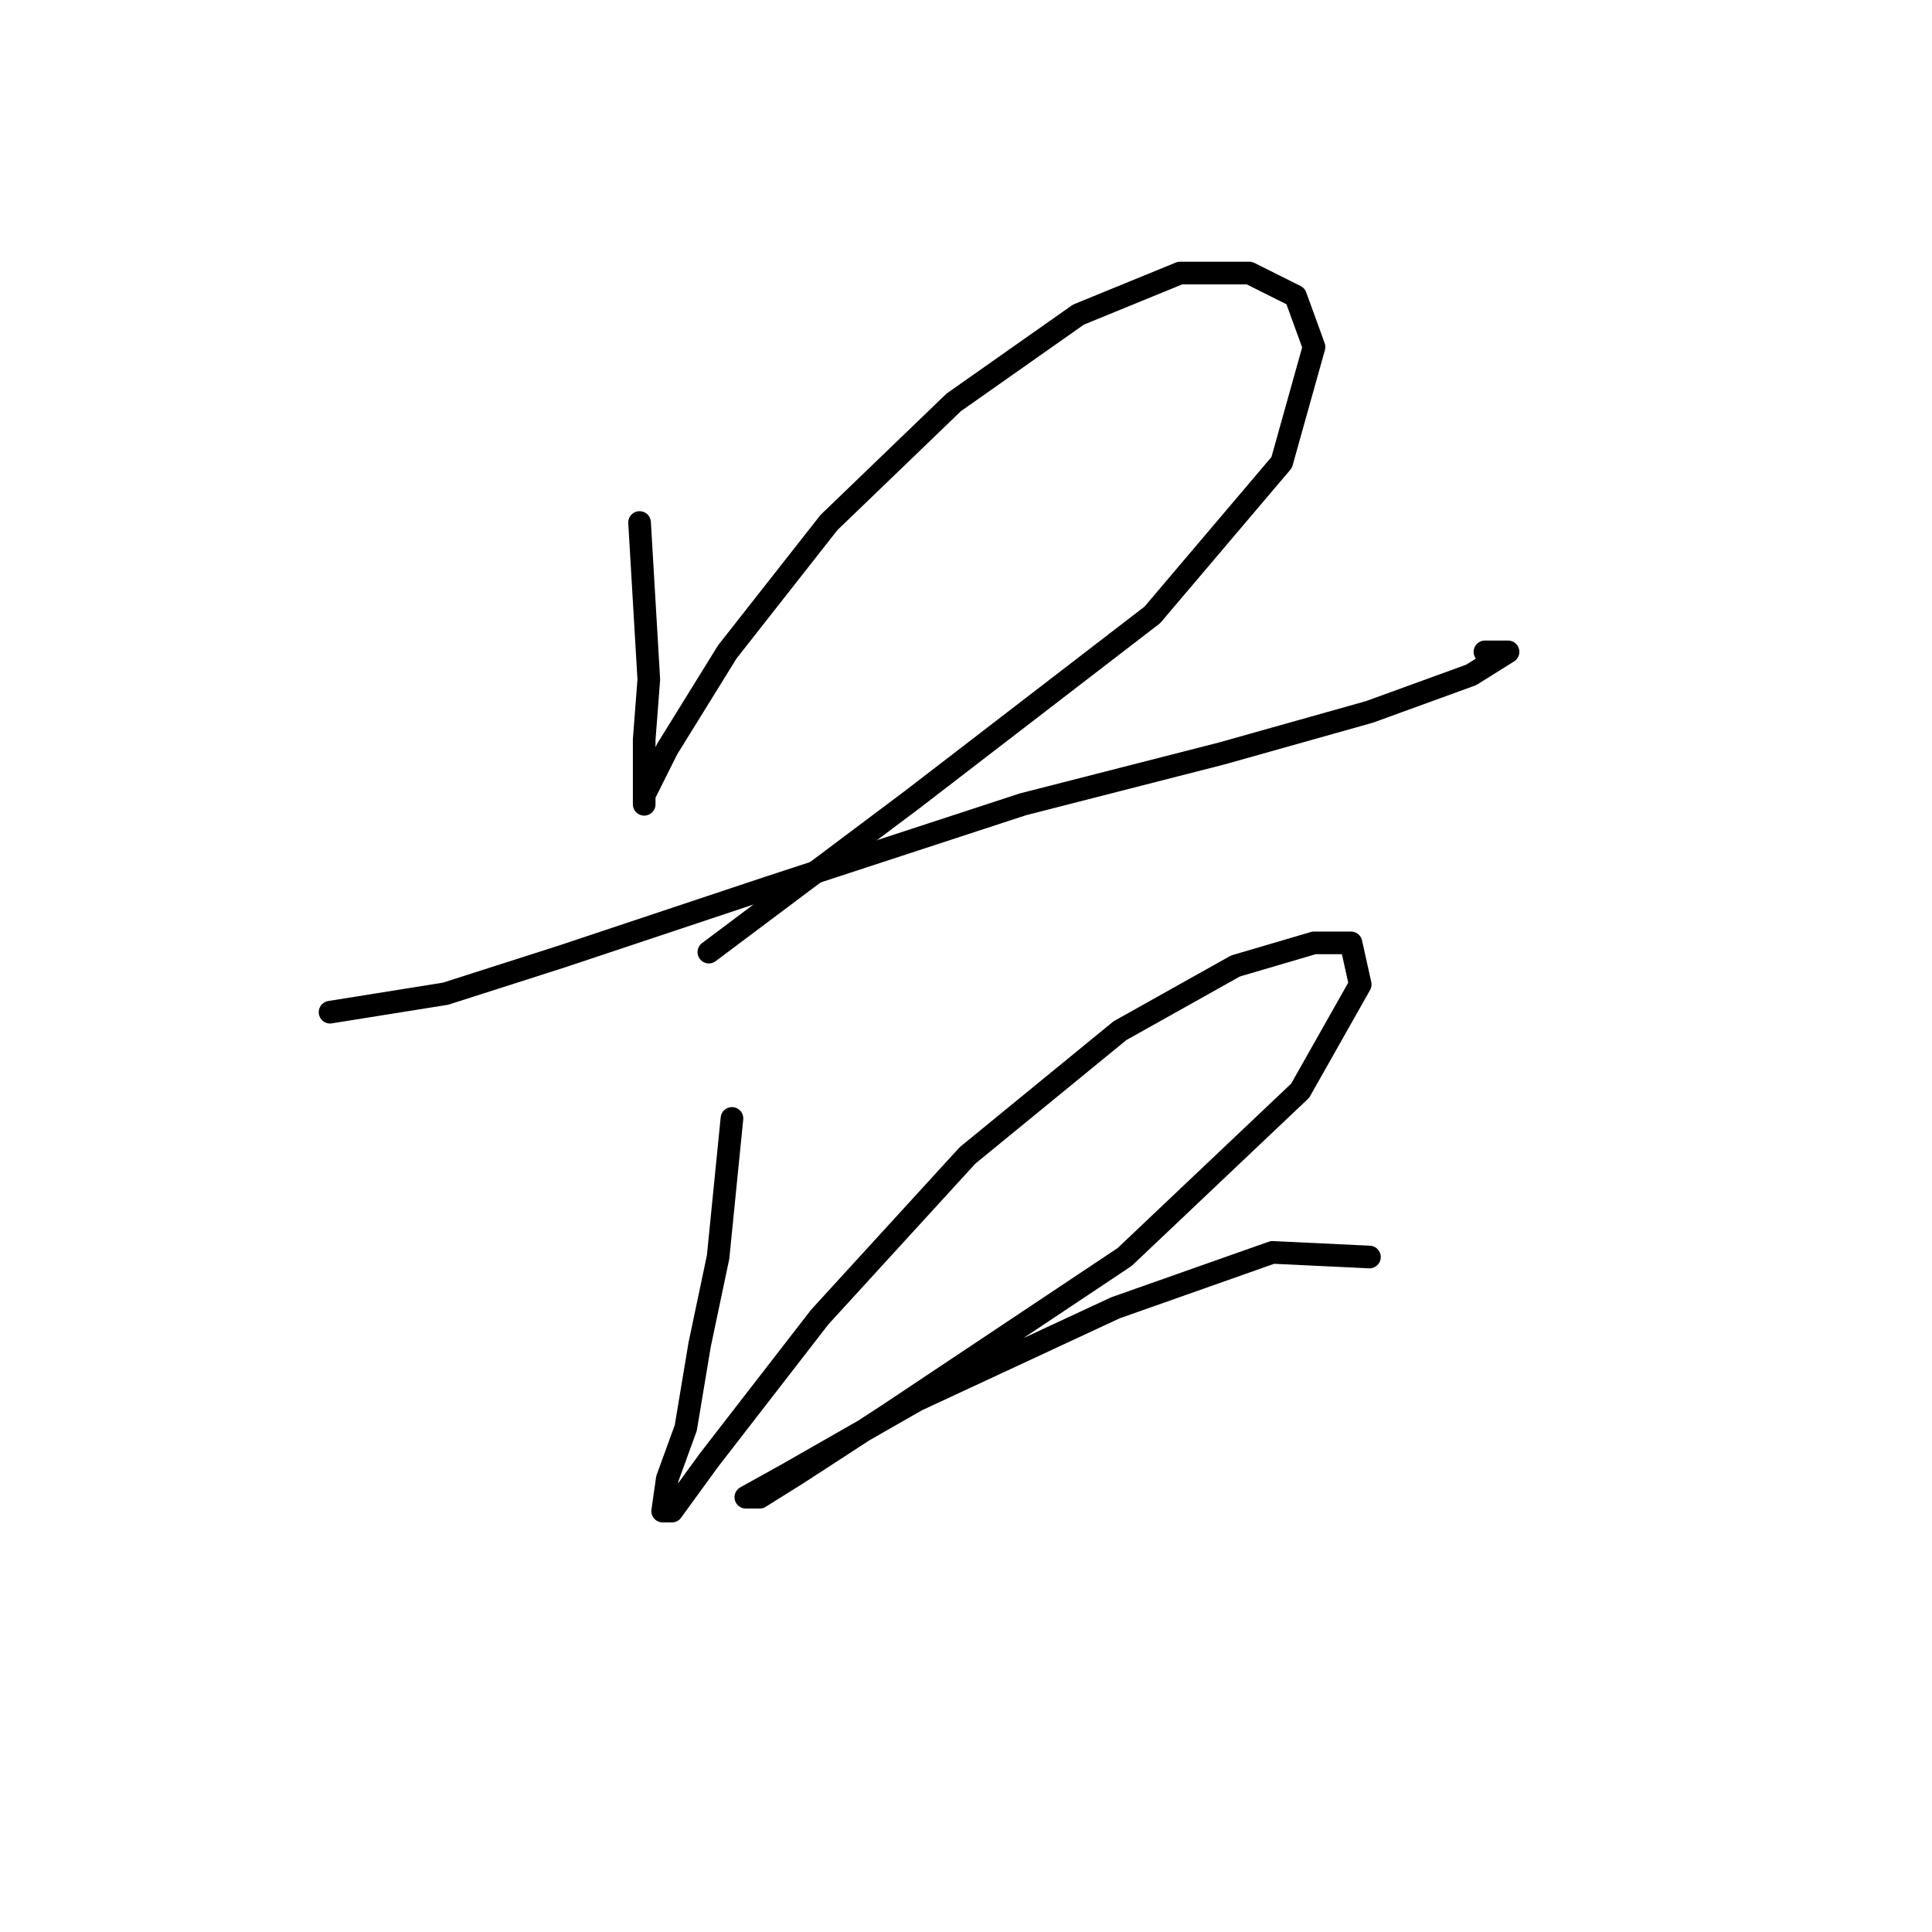 <?xml version="1.0" standalone="no"?>
    <svg width="256" height="256" xmlns="http://www.w3.org/2000/svg" version="1.1">
    <polyline stroke="black" stroke-width="3" stroke-linecap="round" fill="transparent" stroke-linejoin="round" points="84.746 69.235 85.97 90.046 85.358 98.004 85.358 103.513 85.358 106.573 85.358 105.349 88.419 99.228 96.376 86.374 109.843 69.235 126.37 53.32 142.897 41.689 156.363 36.18 165.545 36.18 171.666 39.241 174.115 45.974 169.83 61.277 152.691 81.477 120.861 105.961 93.928 126.161 93.928 126.161 " />
        <polyline stroke="black" stroke-width="3" stroke-linecap="round" fill="transparent" stroke-linejoin="round" points="43.735 134.119 59.037 131.67 74.34 126.773 101.885 117.591 135.552 106.573 161.872 99.84 181.46 94.331 194.927 89.434 199.823 86.374 196.763 86.374 196.763 86.374 " />
        <polyline stroke="black" stroke-width="3" stroke-linecap="round" fill="transparent" stroke-linejoin="round" points="96.988 148.197 95.152 166.561 92.704 178.191 90.867 189.209 88.419 195.942 87.807 200.227 89.031 200.227 93.928 193.494 108.619 174.518 128.206 153.094 148.406 136.567 163.709 127.997 174.115 124.937 179.012 124.937 180.236 130.446 172.278 144.524 149.018 166.561 117.8 187.372 105.558 195.33 100.661 198.39 98.825 198.39 104.334 195.33 121.473 185.536 147.794 173.294 168.606 165.948 181.46 166.561 181.46 166.561 " />
        </svg>